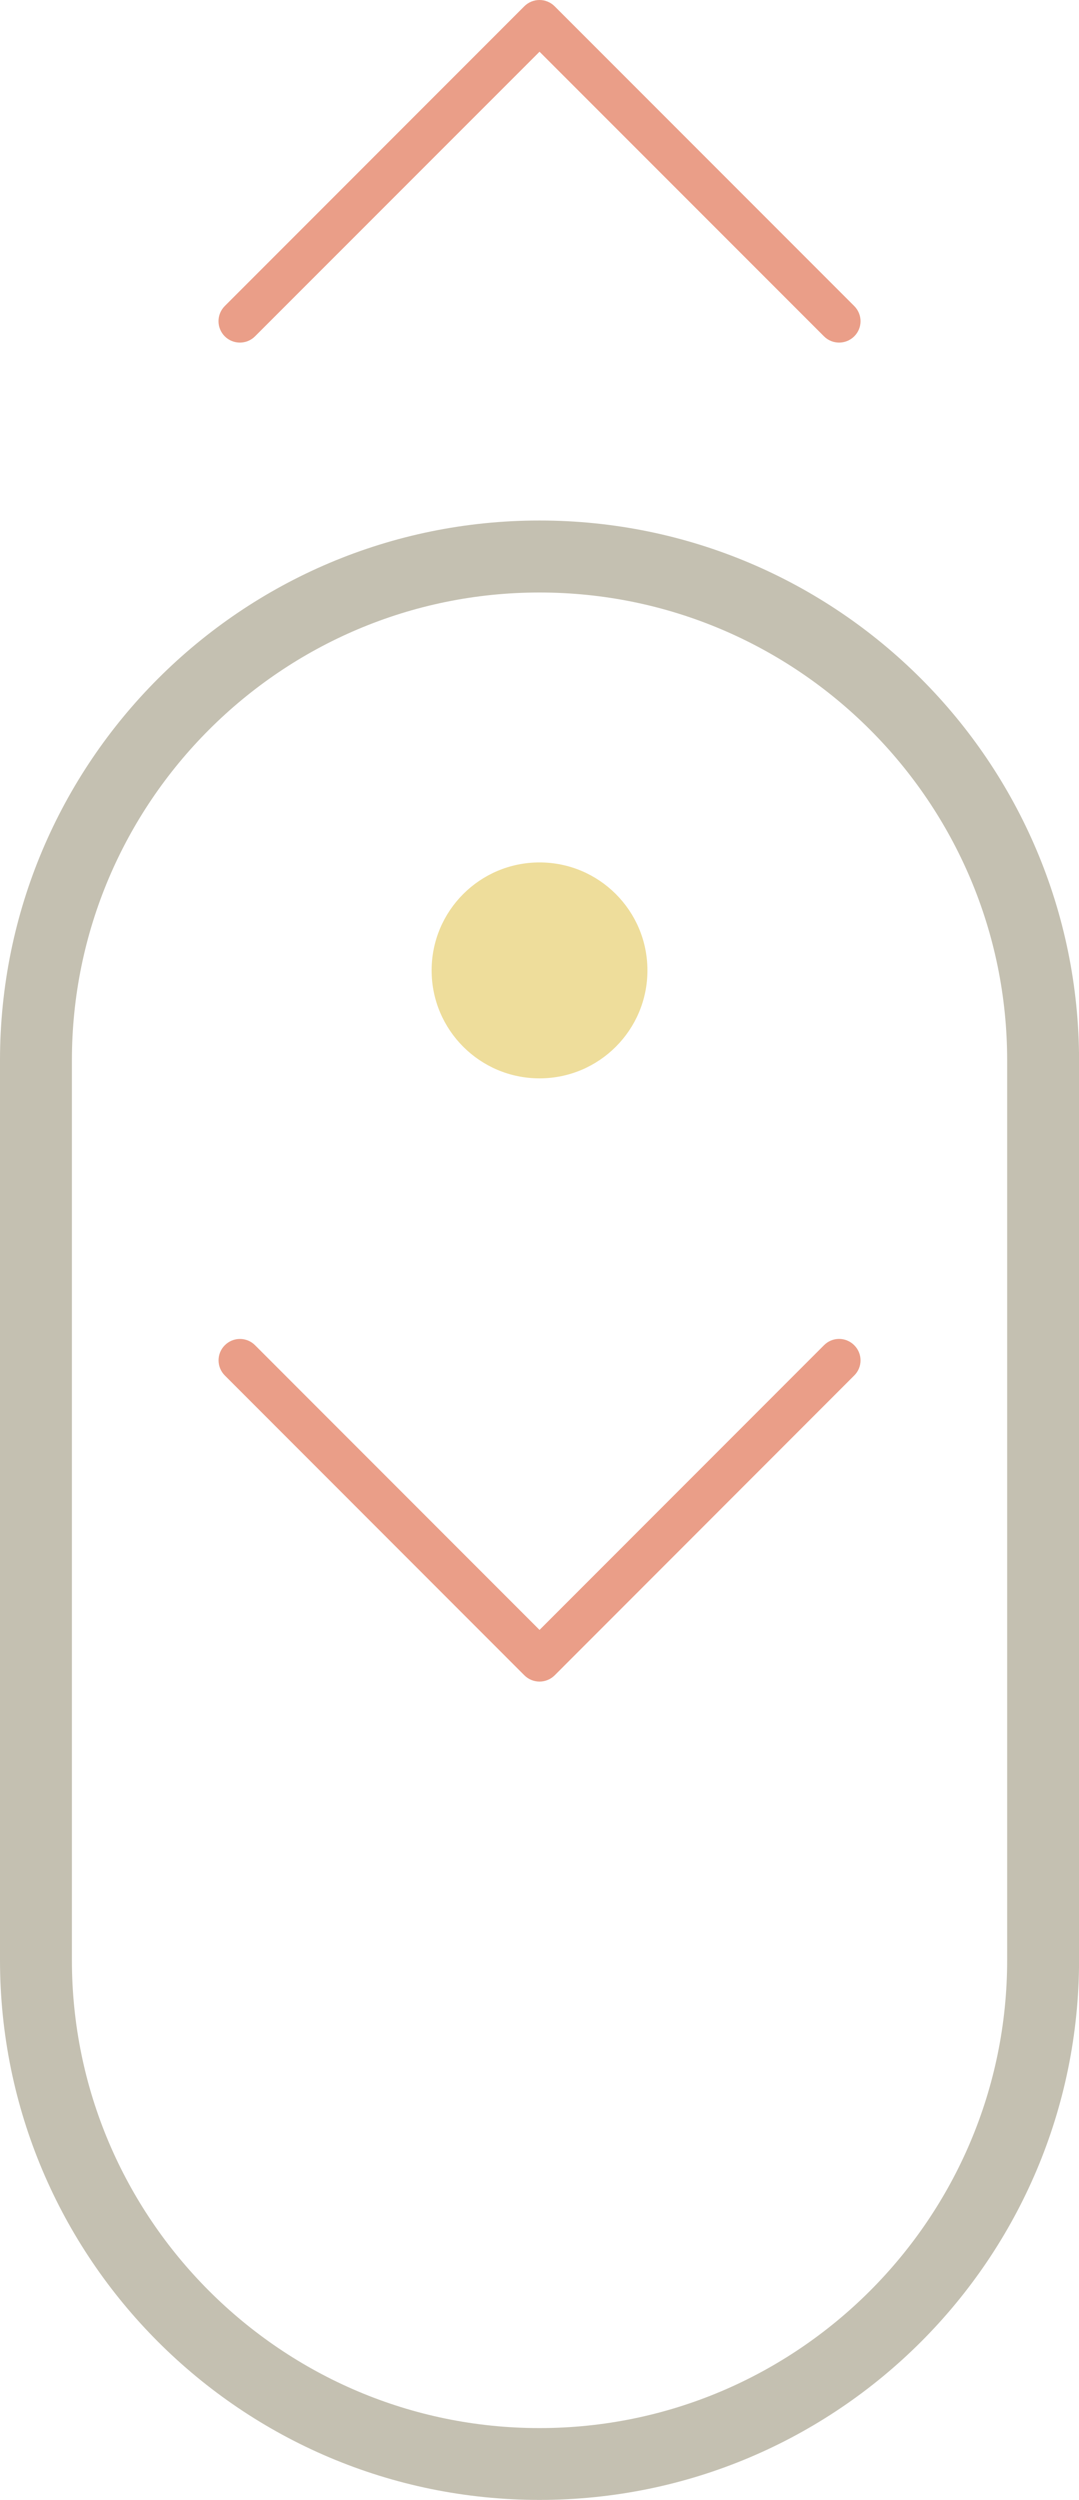 <?xml version="1.0" encoding="utf-8"?>
<!-- Generator: Adobe Illustrator 16.0.0, SVG Export Plug-In . SVG Version: 6.00 Build 0)  -->
<!DOCTYPE svg PUBLIC "-//W3C//DTD SVG 1.1//EN" "http://www.w3.org/Graphics/SVG/1.1/DTD/svg11.dtd">
<svg version="1.1" id="Layer_1" xmlns="http://www.w3.org/2000/svg" xmlns:xlink="http://www.w3.org/1999/xlink" x="0px" y="0px"
	 width="19.539px" height="45.244px" viewBox="0 0 19.539 45.244" enable-background="new 0 0 19.539 45.244" xml:space="preserve">
<circle opacity="0.6" fill="#E2C759" cx="9.77" cy="17.562" r="1.954"/>
<path fill="#C4C0B1" d="M9.77,9.42C4.374,9.42,0,13.795,0,19.191v16.281c0,5.396,4.374,9.771,9.77,9.771
	c5.396,0,9.77-4.375,9.77-9.771V19.191C19.539,13.795,15.166,9.42,9.77,9.42z M18.238,35.473c0,4.67-3.799,8.47-8.469,8.47
	c-4.668,0-8.467-3.8-8.467-8.47V19.191c0-4.669,3.799-8.468,8.467-8.468c4.67,0,8.469,3.799,8.469,8.468V35.473z"/>
<path opacity="0.6" fill="#DC5D39" d="M4.618,6.087L9.77,0.936l5.151,5.151c0.151,0.151,0.396,0.151,0.548,0s0.152-0.396,0-0.548
	l-5.425-5.425C9.968,0.038,9.868,0,9.77,0C9.67,0,9.57,0.038,9.494,0.114L4.07,5.539c-0.151,0.152-0.151,0.396,0,0.548
	C4.222,6.238,4.467,6.238,4.618,6.087z"/>
<path opacity="0.6" fill="#DC5D39" d="M14.921,24.346L9.77,29.498l-5.151-5.152c-0.151-0.152-0.396-0.152-0.548,0
	c-0.151,0.15-0.151,0.396,0,0.547l5.424,5.426c0.076,0.076,0.176,0.114,0.275,0.114s0.199-0.038,0.275-0.114l5.424-5.426
	c0.152-0.15,0.152-0.396,0-0.547C15.317,24.193,15.072,24.193,14.921,24.346z"/>
</svg>
